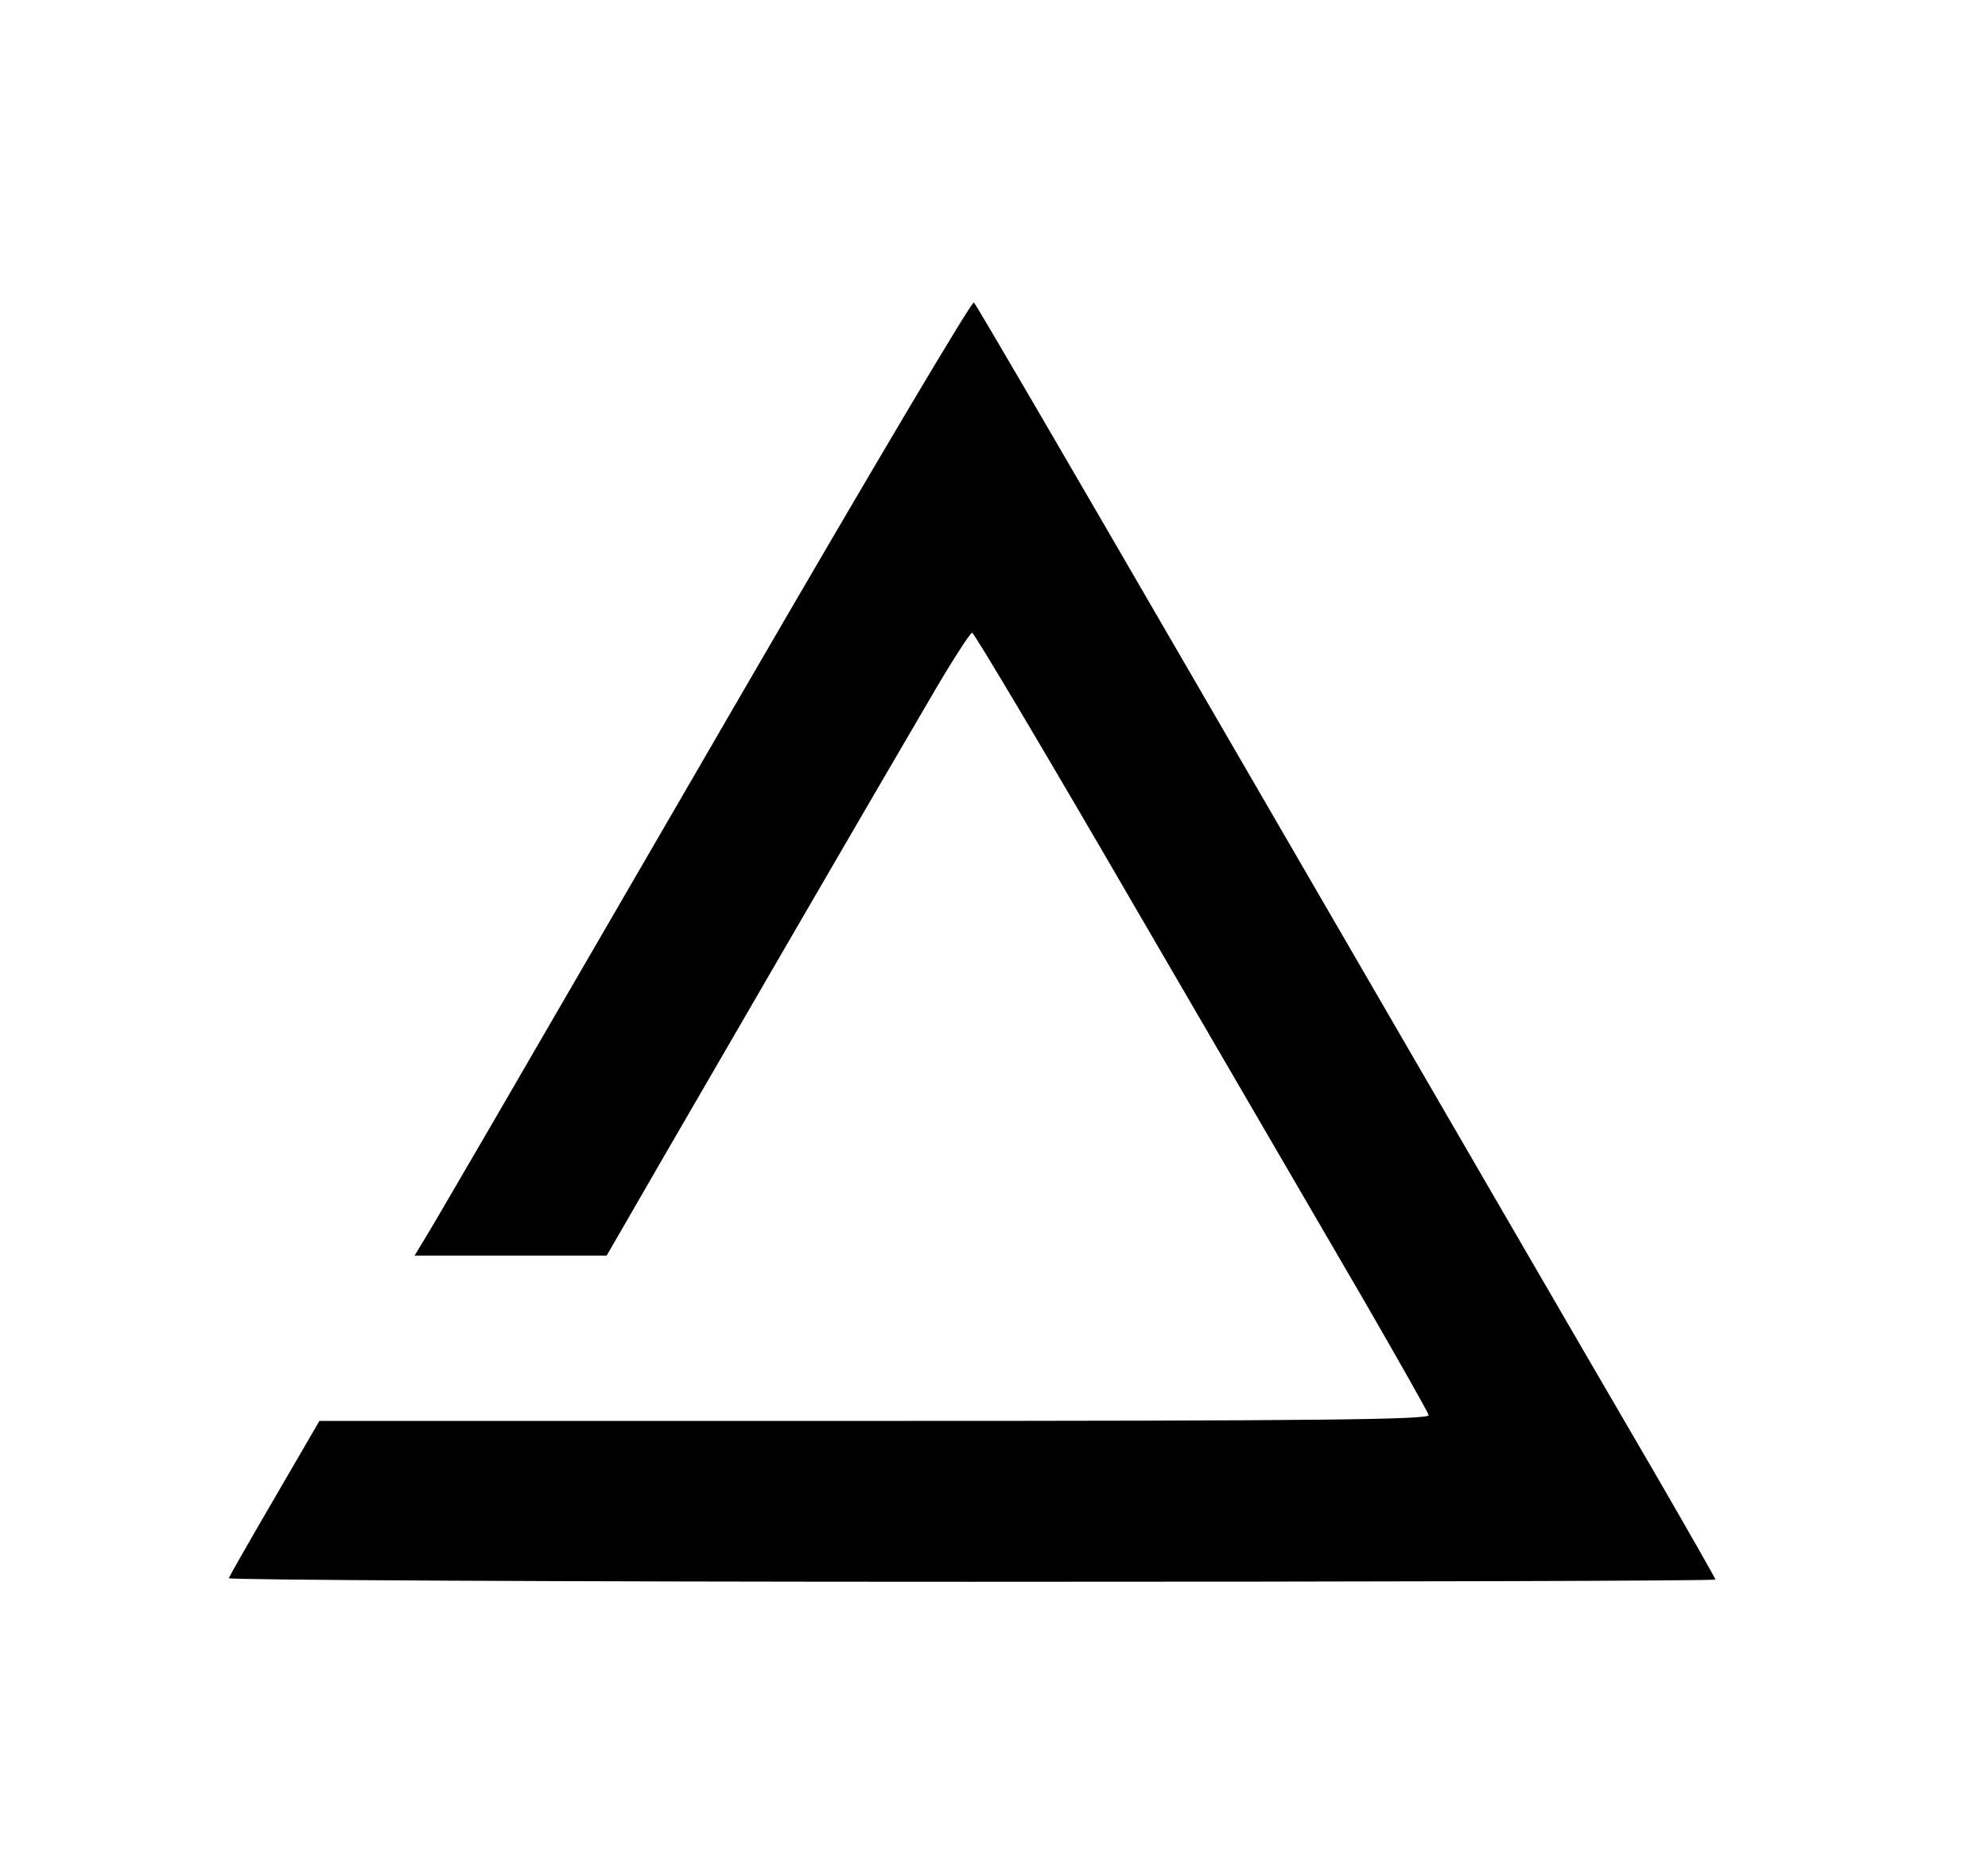 <?xml version="1.0" standalone="no"?>
<!DOCTYPE svg PUBLIC "-//W3C//DTD SVG 20010904//EN"
 "http://www.w3.org/TR/2001/REC-SVG-20010904/DTD/svg10.dtd">
<svg version="1.0" xmlns="http://www.w3.org/2000/svg"
 width="445pt" height="414pt" viewBox="0 0 445 414"
 preserveAspectRatio="xMidYMid meet">
<g transform="translate(0,414) scale(0.1,-0.1)"
fill="#000000" stroke="none">
<path d="M1675 2613 c-597 -1029 -701 -1208 -727 -1250 l-20 -33 215 0 215 0
123 213 c139 240 468 807 600 1032 48 83 91 149 95 149 5 -1 172 -282 371
-625 200 -343 427 -734 506 -869 78 -135 143 -250 145 -257 3 -10 -244 -13
-1240 -13 l-1243 0 -100 -172 c-55 -94 -101 -175 -103 -180 -2 -4 746 -8 1662
-8 916 0 1666 2 1666 5 0 2 -62 111 -138 242 -174 298 -451 776 -1047 1803
-257 443 -470 809 -475 813 -4 5 -231 -378 -505 -850z"/>
</g>
</svg>
